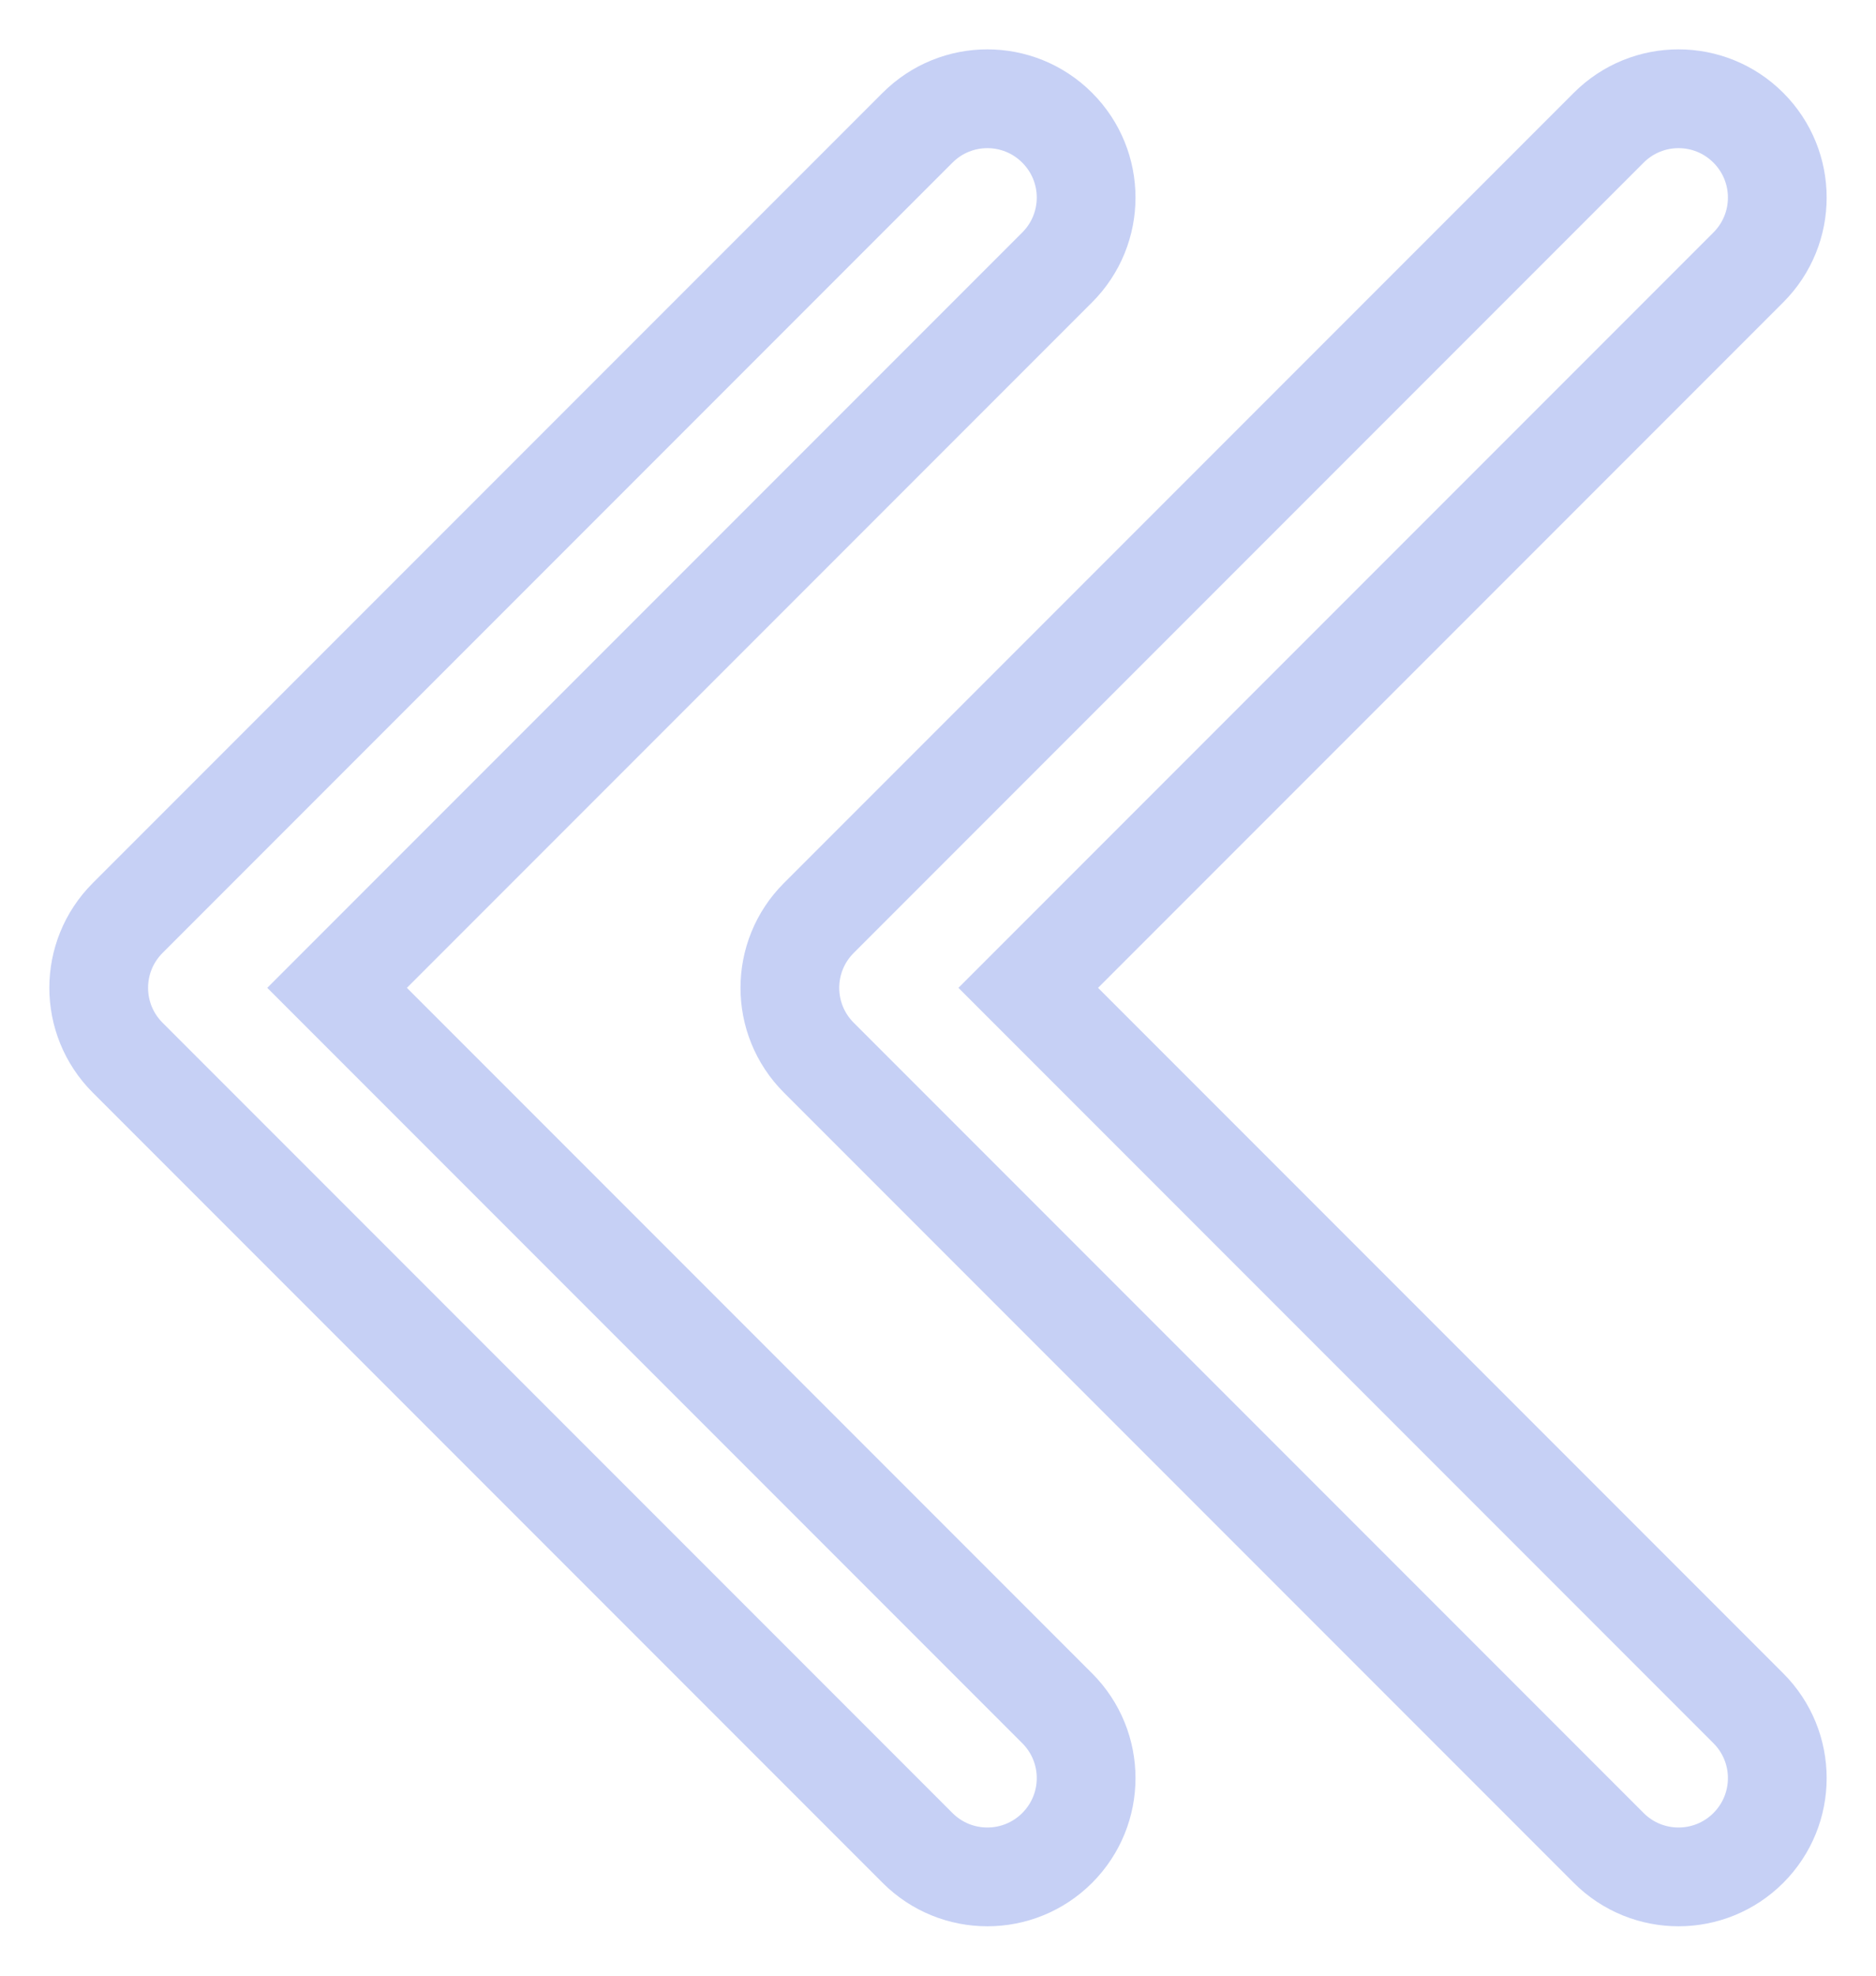 <svg width="19" height="20" viewBox="0 0 19 20" fill="none" xmlns="http://www.w3.org/2000/svg">
<path d="M17 19C16.744 19 16.488 18.902 16.293 18.707L8.293 10.707C7.902 10.316 7.902 9.684 8.293 9.293L16.293 1.293C16.684 0.902 17.316 0.902 17.707 1.293C18.098 1.684 18.098 2.316 17.707 2.707L10.414 10L17.707 17.293C18.098 17.684 18.098 18.316 17.707 18.707C17.512 18.902 17.256 19 17 19" stroke="#C6D0F5"/>
<path d="M10 19C9.744 19 9.488 18.902 9.293 18.707L1.293 10.707C0.902 10.316 0.902 9.684 1.293 9.293L9.293 1.293C9.684 0.902 10.316 0.902 10.707 1.293C11.098 1.684 11.098 2.316 10.707 2.707L3.414 10L10.707 17.293C11.098 17.684 11.098 18.316 10.707 18.707C10.512 18.902 10.256 19 10 19" stroke="#C6D0F5"/>
</svg>
